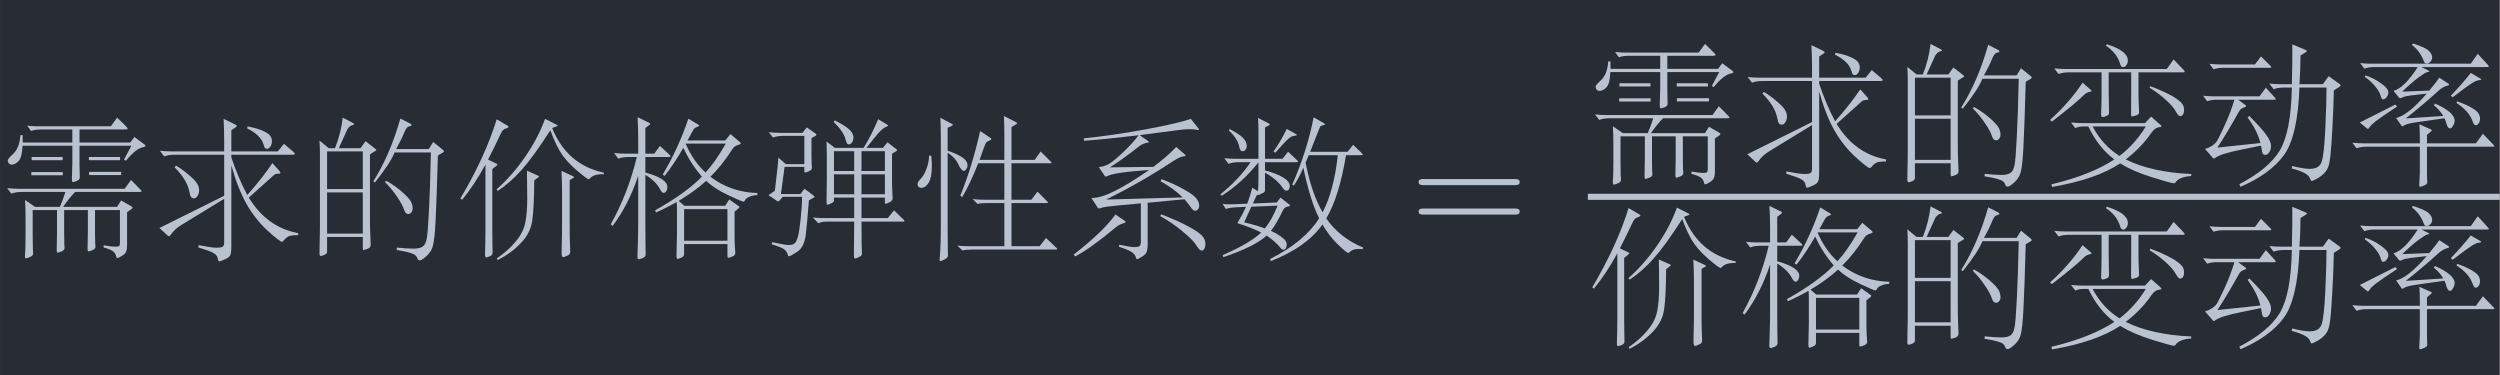 <?xml version='1.0' encoding='UTF-8'?>
<!-- This file was generated by dvisvgm 2.11.1 -->
<svg version='1.1' xmlns='http://www.w3.org/2000/svg' xmlns:xlink='http://www.w3.org/1999/xlink' width='266.321pt' height='39.979pt' viewBox='-13.078 6.752 266.321 39.979'>
<defs>
<path id='g1-61' d='M7.213-3.433C7.371-3.433 7.57-3.433 7.57-3.643S7.371-3.853 7.224-3.853H.934C.787-3.853 .588-3.853 .588-3.643S.787-3.433 .945-3.433H7.213ZM7.224-1.396C7.371-1.396 7.57-1.396 7.57-1.606S7.371-1.816 7.213-1.816H.945C.787-1.816 .588-1.816 .588-1.606S.787-1.396 .934-1.396H7.224Z'/>
<path id='g0-993' d='M4.914-5.785L4.557-5.565V-1.291Q4.557-.514 4.578-.063L4.609 .693Q4.609 .892 4.389 .966Q4.168 1.05 4.116 1.05T4.063 .913V.147H1.596V1.144Q1.596 1.239 1.564 1.281Q1.533 1.333 1.386 1.396Q1.249 1.459 1.176 1.459Q1.071 1.459 1.071 1.312T1.081 .556Q1.102-.052 1.102-.913V-5.481Q1.102-6.09 1.071-6.51L1.711-5.985H2.142Q2.551-7.003 2.677-8.095L3.339-7.749Q3.465-7.686 3.465-7.644T3.36-7.581Q3.255-7.57 3.139-7.465Q3.034-7.371 2.982-7.255L2.404-5.985H3.906L4.252-6.468L4.914-5.953Q4.998-5.89 4.998-5.859Q4.998-5.838 4.914-5.785ZM4.063-3.16V-5.764H1.596V-3.16H4.063ZM4.063-.084V-2.929H1.596V-.084H4.063ZM9.586-5.68L9.25-5.481Q9.166-2.394 9.093-1.018Q9.03 .346 8.893 .798Q8.767 1.26 8.263 1.638Q8.085 1.764 8.011 1.764Q7.875 1.764 7.833 1.627Q7.801 1.501 7.686 1.407Q7.581 1.312 7.287 1.228T6.405 1.05L6.415 .882Q7.14 .955 7.56 .955Q7.99 .955 8.19 .819Q8.4 .682 8.473 .294Q8.557-.095 8.631-1.627Q8.715-3.16 8.767-5.691H6.258Q5.974-4.966 4.903-3.622L4.788-3.696Q5.943-5.512 6.657-8.032L7.276-7.717Q7.434-7.644 7.434-7.581T7.255-7.486Q7.087-7.455 6.94-7.098Q6.72-6.552 6.363-5.922H8.62L8.925-6.415L9.586-5.88Q9.67-5.806 9.67-5.764Q9.67-5.733 9.586-5.68ZM5.67-3.738Q6.09-3.517 6.541-3.16T7.245-2.499Q7.507-2.194 7.507-1.837Q7.507-1.648 7.413-1.543Q7.329-1.438 7.203-1.438Q7.014-1.438 6.93-1.69Q6.814-2.068 6.447-2.604Q6.09-3.15 5.596-3.643L5.67-3.738Z'/>
<path id='g0-1155' d='M9.922-5.334Q10.006-5.271 10.006-5.229T9.912-5.124L9.534-4.882Q9.513-3.685 9.439-2.341T9.303-.399Q9.24 .189 9.135 .43Q9.04 .682 8.82 .882Q8.61 1.092 8.337 1.228Q8.064 1.375 8.001 1.375Q7.948 1.375 7.885 1.186T7.497 .819Q7.171 .651 6.625 .504L6.657 .336Q7.434 .535 7.875 .535Q8.536 .535 8.694 .042Q8.862-.441 8.946-2.236T9.03-5.082H7.161Q7.035-1.701 6.079-.399Q5.134 .892 3.087 1.774L3.003 1.596Q5.019 .546 5.796-.724Q6.573-2.005 6.636-5.082H6.079Q5.67-5.082 5.376-4.966L5.082-5.355Q5.586-5.313 5.848-5.313H6.636Q6.678-6.898 6.667-8.064L7.57-7.686Q7.675-7.644 7.675-7.602Q7.675-7.57 7.591-7.518L7.234-7.297Q7.234-6.384 7.161-5.313H8.778L9.177-5.869L9.922-5.334ZM5.134-6.604Q5.218-6.52 5.218-6.478Q5.218-6.447 5.113-6.447H1.9Q1.512-6.447 1.228-6.342L.945-6.72Q1.417-6.678 1.68-6.678H4.084L4.504-7.234L5.134-6.604ZM5.46-4.389Q5.523-4.315 5.523-4.273Q5.523-4.242 5.418-4.242H2.919L3.402-3.895Q3.475-3.843 3.475-3.801T3.328-3.706Q3.192-3.654 3.118-3.601Q3.055-3.549 2.982-3.423Q2.121-1.879 1.491-.934L4.462-1.249Q4.263-2.079 3.58-3.013L3.696-3.118Q4.62-2.194 4.903-1.764Q5.197-1.333 5.197-1.06Q5.197-.798 5.071-.609Q4.945-.43 4.809-.43T4.62-.525Q4.578-.63 4.546-.819Q4.525-1.008 4.504-1.071L3.213-.808Q1.669-.504 1.312-.2Q1.281-.178 1.239-.178Q1.207-.178 1.165-.231L.64-.84Q.882-.913 1.071-1.029T1.386-1.281Q1.512-1.428 1.848-2.152Q2.194-2.877 2.394-3.423Q2.593-3.979 2.667-4.242H1.459Q1.071-4.242 .787-4.137L.504-4.515Q.976-4.473 1.239-4.473H4.399L4.84-5.071L5.46-4.389Z'/>
<path id='g0-1307' d='M9.975 .892Q10.038 .955 10.038 .987T9.933 1.018H4.168Q3.717 1.018 3.486 1.081L3.139 .745Q3.465 .787 3.937 .787H6.384V-2.194H5.187Q4.693-2.194 4.536-2.131L4.2-2.467Q4.683-2.425 4.956-2.425H6.384V-4.945H4.578Q4.011-3.496 3.475-2.614L3.339-2.698Q4.147-4.672 4.714-7.171L5.428-6.688Q5.491-6.646 5.491-6.604Q5.491-6.573 5.334-6.499Q5.176-6.436 5.134-6.384Q5.092-6.342 4.987-6.058L4.672-5.176H6.384V-6.772Q6.384-7.717 6.352-8.211L7.213-7.77Q7.266-7.738 7.266-7.707T7.192-7.633L6.877-7.444V-5.176H8.473L8.893-5.754L9.586-5.061Q9.649-4.998 9.649-4.966Q9.649-4.945 9.534-4.945H6.877V-2.425H8.253L8.673-2.982L9.345-2.31Q9.397-2.257 9.397-2.226T9.271-2.194H6.877V.787H8.82L9.261 .221L9.975 .892ZM2.467-5.817Q3.307-5.512 3.57-5.281Q3.843-5.061 3.843-4.798Q3.843-4.672 3.759-4.546Q3.685-4.42 3.591-4.42Q3.412-4.42 3.202-4.872Q3.003-5.323 2.467-5.67V-.567Q2.467 .756 2.478 .997L2.488 1.438Q2.488 1.585 2.257 1.701T1.963 1.816Q1.911 1.816 1.911 1.732T1.921 1.564Q1.995 .766 1.995-.588V-6.573Q1.995-7.413 1.963-8.085L2.719-7.686Q2.835-7.623 2.835-7.591Q2.835-7.57 2.73-7.518L2.467-7.392V-5.817ZM1.333-5.47Q1.375-5.061 1.375-4.725Q1.375-3.969 1.155-3.601Q.945-3.244 .651-3.244Q.546-3.244 .462-3.307Q.389-3.37 .389-3.507Q.389-3.654 .599-3.864Q.819-4.084 .987-4.515Q1.165-4.945 1.186-5.47H1.333Z'/>
<path id='g0-1336' d='M4.347-8.074Q5.806-7.623 5.806-6.951Q5.806-6.762 5.701-6.625Q5.607-6.489 5.47-6.489T5.26-6.751Q5.04-7.476 4.284-7.98L4.347-8.074ZM9.66-6.3Q9.733-6.226 9.733-6.174Q9.733-6.132 9.628-6.132H6.541V-4.714Q6.541-4.126 6.562-3.832L6.583-3.37Q6.583-3.213 6.363-3.15Q6.153-3.087 6.09-3.087T6.027-3.276L6.037-4.725V-6.132H4.483V-4.672L4.504-3.381Q4.504-3.255 4.462-3.202Q4.431-3.16 4.284-3.097Q4.137-3.045 4.042-3.045Q3.958-3.045 3.958-3.244L3.979-3.853Q3.99-4.21 3.99-4.683V-6.132H1.722Q1.312-6.132 1.018-6.016L.724-6.405Q1.228-6.363 1.491-6.363H8.494L8.967-7.024L9.66-6.3ZM3.244-4.924Q3.297-4.882 3.297-4.84Q3.297-4.809 3.213-4.798T2.992-4.725T2.814-4.609Q2.226-4.011 .556-2.73L.43-2.845Q1.795-4.074 2.677-5.418L3.244-4.924ZM7.36-5.176Q7.98-4.945 8.452-4.714Q8.935-4.483 9.229-4.263T9.607-3.885T9.691-3.528Q9.691-3.339 9.618-3.223T9.418-3.108T9.114-3.433Q8.946-3.759 8.463-4.2Q7.98-4.651 7.308-5.071L7.36-5.176ZM10.185 1.029Q9.324 1.092 9.082 1.491Q9.051 1.533 8.998 1.533Q8.82 1.533 7.497 1.123T5.271 .158Q3.622 1.26 .567 1.785L.525 1.606Q3.244 .955 4.872-.116Q3.78-.924 3.076-2.394H2.719Q2.415-2.394 2.173-2.278L1.879-2.667Q2.383-2.625 2.646-2.625H6.993L7.413-3.076L8.053-2.509Q8.127-2.446 8.127-2.404T8.022-2.352Q7.675-2.32 7.444-1.974Q6.741-.945 5.659-.116Q7.423 .766 10.185 .892V1.029ZM7.045-2.394H3.37Q4.053-1.102 5.229-.357Q6.321-1.197 7.045-2.394Z'/>
<path id='g0-1553' d='M9.975-6.247Q10.048-6.195 10.048-6.142T9.943-6.069Q9.397-5.985 8.694-5.113L8.568-5.197L9.072-6.153H5.491V-4.956Q5.491-4.462 5.502-4.294L5.512-3.969Q5.512-3.801 5.302-3.717Q5.092-3.643 5.029-3.643T4.966-3.864L4.998-4.977V-6.153H1.554Q1.522-5.334 1.281-5.092Q1.05-4.851 .808-4.851Q.682-4.851 .609-4.935T.535-5.134T.871-5.554Q1.354-5.985 1.407-6.888H1.564V-6.373H4.998V-7.276H2.782Q2.425-7.276 2.142-7.171L1.879-7.539Q2.331-7.497 2.572-7.497H7.654L8.095-8.095L8.715-7.486Q8.82-7.381 8.82-7.329T8.652-7.276H5.491V-6.373H8.998L9.282-6.762L9.975-6.247ZM8.295-5.155H6.142V-5.376H8.295V-5.155ZM4.326-5.155H2.184V-5.376H4.326V-5.155ZM8.368-4.126H6.153V-4.347H8.368V-4.126ZM4.336-4.116H2.163V-4.336H4.336V-4.116ZM9.681-3.15Q9.786-3.045 9.786-3.003T9.618-2.961H5.197Q4.819-2.593 4.357-1.932H8.085L8.368-2.373L9.061-1.974Q9.156-1.921 9.156-1.869Q9.156-1.827 9.051-1.753L8.778-1.564V.704Q8.778 1.018 8.704 1.176Q8.641 1.333 8.4 1.47Q8.169 1.606 8.106 1.606Q8.053 1.606 8.032 1.512Q7.98 1.26 7.801 1.134Q7.633 1.008 7.15 .871L7.161 .724Q7.749 .819 7.959 .819Q8.179 .819 8.232 .766T8.284 .578V-1.711H6.562V-.263Q6.562 .263 6.573 .535Q6.594 .808 6.594 .829Q6.594 .976 6.384 1.06T6.111 1.144T6.048 .966L6.069-.273V-1.711H4.431V-.178Q4.431 .346 4.441 .62Q4.462 .892 4.462 .913Q4.462 1.06 4.252 1.144T3.979 1.228T3.916 1.05L3.937-.189V-1.711H2.257V.052Q2.257 .64 2.268 .945Q2.289 1.249 2.289 1.291Q2.289 1.449 2.068 1.533Q1.858 1.627 1.785 1.627Q1.722 1.627 1.722 1.449L1.753 .913Q1.764 .609 1.764 .052V-1.092Q1.764-1.848 1.732-2.404L2.415-1.932H4.137Q4.347-2.404 4.515-2.961H1.491Q1.081-2.961 .787-2.845L.493-3.223Q.997-3.181 1.26-3.181H8.61L9.051-3.79L9.681-3.15Z'/>
<path id='g0-1554' d='M10.101 .021Q9.723 .021 9.513 .073Q9.313 .137 9.082 .409Q9.019 .483 8.977 .483Q8.841 .483 8.001-.273Q7.161-1.039 6.552-2.089Q5.943-3.15 5.481-4.798V.714Q5.481 1.291 5.397 1.428Q5.313 1.575 5.019 1.701Q4.725 1.837 4.641 1.837Q4.567 1.837 4.536 1.617Q4.504 1.407 4.252 1.26T3.202 .871L3.223 .714Q4.158 .892 4.452 .892Q4.756 .892 4.872 .829T4.987 .535V-2.488L2.1-.724Q1.554-.399 1.302-.011Q1.218 .105 1.176 .105Q1.144 .105 1.081 .052L.514-.472L4.987-2.698V-5.533H1.543Q1.134-5.533 .84-5.418L.546-5.806Q1.05-5.764 1.312-5.764H4.987V-6.478Q4.987-7.182 4.945-8.011L5.701-7.644Q5.859-7.57 5.859-7.518Q5.859-7.476 5.712-7.381L5.481-7.234V-5.764H8.694L9.114-6.289L9.733-5.764Q9.87-5.638 9.87-5.586T9.691-5.533H5.481V-5.344Q5.974-3.885 6.583-2.751Q7.665-3.969 8.316-4.956L8.725-4.504Q8.872-4.347 8.872-4.284T8.694-4.221Q8.526-4.221 8.41-4.116L6.688-2.572Q7.938-.514 10.101-.116V.021ZM6.615-7.486Q7.308-7.35 7.686-7.171Q8.064-7.003 8.169-6.835Q8.284-6.667 8.284-6.457Q8.284-6.258 8.179-6.1T7.959-5.943T7.801-5.995Q7.759-6.058 7.696-6.268Q7.507-6.888 6.562-7.36L6.615-7.486ZM1.659-4.777Q2.11-4.515 2.52-4.158Q2.94-3.811 3.097-3.57T3.255-3.087T3.139-2.677Q3.034-2.52 2.898-2.52T2.688-2.625Q2.625-2.73 2.583-2.982Q2.425-3.801 1.554-4.672L1.659-4.777Z'/>
<path id='g0-1617' d='M10.174 .882L10.132 .987Q9.954 .976 9.838 .976Q9.439 .976 9.208 1.218Q9.177 1.249 9.145 1.249Q9.03 1.249 8.421 .661Q7.822 .084 7.36-.714Q6.247 .861 3.79 1.816L3.748 1.669Q6.142 .452 7.129-1.144Q6.52-2.352 6.037-4.641Q5.775-3.99 5.386-3.402L5.271-3.465Q6.289-5.764 6.751-8.116L7.465-7.707Q7.539-7.665 7.539-7.633T7.392-7.57Q7.255-7.549 7.203-7.476Q7.161-7.402 6.951-6.856L6.51-5.733H9.093L9.481-6.216L10.08-5.638Q10.143-5.575 10.143-5.533Q10.143-5.502 10.017-5.502H8.988Q8.505-2.604 7.623-1.134Q8.526 .189 10.174 .882ZM8.421-5.502H6.415L6.195-4.987Q6.615-2.845 7.371-1.554Q8.148-3.024 8.421-5.502ZM2.908-3.013Q2.94-3.444 2.94-4.011V-5.008Q1.785-3.57 .399-2.698L.304-2.793Q1.606-3.843 2.394-5.019H1.575Q1.165-5.019 .871-4.903L.578-5.292Q1.081-5.25 1.344-5.25H2.94V-7.171Q2.94-7.56 2.908-8.074L3.654-7.696Q3.727-7.654 3.727-7.623Q3.727-7.602 3.654-7.56L3.391-7.413V-5.25H4.599L4.987-5.743L5.607-5.155Q5.68-5.082 5.68-5.05T5.544-5.019H3.391V-4.452Q5.103-3.979 5.103-3.37Q5.103-3.234 5.04-3.139Q4.987-3.055 4.893-3.055T4.746-3.087Q4.693-3.129 4.599-3.265Q4.179-3.864 3.391-4.294V-3.076Q3.391-2.919 3.16-2.856Q3.139-2.845 3.129-2.845Q3.118-2.814 3.045-2.793L2.814-2.73L2.551-2.163L4.21-2.236L4.462-2.572L5.061-2.1Q5.113-2.058 5.113-2.016T5.029-1.963Q4.735-1.932 4.641-1.711Q4.189-.766 3.801-.273Q4.158-.116 4.441 .084Q4.735 .294 4.809 .409Q4.893 .535 4.893 .682T4.83 .924Q4.777 1.029 4.662 1.029Q4.557 1.029 4.41 .84Q4.263 .661 4 .43T3.496 .052Q2.698 .808 .514 1.543L.462 1.407Q2.341 .588 3.129-.158Q2.53-.472 1.48-.808Q1.827-1.375 2.079-1.932L1.386-1.9Q.955-1.879 .682-1.785L.462-2.142Q.766-2.089 1.197-2.11L2.163-2.152Q2.362-2.656 2.509-3.255L2.908-3.013ZM4.263-2.016L2.446-1.942L1.953-.861Q2.772-.672 3.381-.441Q3.874-1.05 4.263-2.016ZM5.512-6.972Q5.596-6.93 5.596-6.898T5.46-6.846Q5.323-6.835 5.197-6.772T4.83-6.468Q4.599-6.237 4.105-5.67L3.979-5.754Q4.494-6.489 4.893-7.318L5.512-6.972ZM.945-7.308Q1.543-7.003 1.837-6.73T2.131-6.142Q2.131-5.985 2.047-5.88T1.827-5.775Q1.669-5.775 1.606-6.1Q1.512-6.625 .892-7.213L.945-7.308Z'/>
<path id='g0-1635' d='M10.216-4.189Q9.502-4.21 9.229-3.874Q9.198-3.843 9.166-3.843Q9.051-3.843 8.284-4.504Q7.528-5.166 7.161-5.806Q6.793-6.457 6.52-7.224Q5.313-5.344 4.525-4.473Q3.748-3.601 2.887-3.034L2.803-3.139Q3.916-4.126 4.798-5.418Q5.691-6.72 6.153-8.011L6.94-7.612Q7.024-7.581 7.024-7.539Q7.024-7.507 6.888-7.465Q6.751-7.434 6.646-7.371Q7.675-4.84 10.216-4.294V-4.189ZM3.528-7.56Q3.633-7.497 3.633-7.455T3.486-7.36Q3.349-7.318 3.265-7.245Q3.181-7.182 3.045-6.888L2.667-6.1Q2.436-5.617 2.215-5.197L2.803-4.914Q2.866-4.882 2.866-4.851Q2.866-4.83 2.814-4.788L2.509-4.536V-.367Q2.509 .42 2.52 .704L2.53 1.228Q2.53 1.417 2.32 1.491Q2.121 1.564 2.1 1.564Q2.005 1.564 2.005 1.344L2.026 .578Q2.037 .137 2.037-.389V-4.851Q1.239-3.402 .42-2.415L.304-2.509Q2.005-5.365 2.814-7.98L3.528-7.56ZM5.68-3.969L5.407-3.759Q5.397-1.879 5.271-.997Q5.155-.126 4.483 .567Q3.822 1.27 2.877 1.743L2.824 1.627Q3.601 1.102 4.126 .462Q4.662-.178 4.788-.85Q4.924-1.533 4.924-2.488Q4.924-3.454 4.903-4.431L5.659-4.095Q5.733-4.063 5.733-4.032Q5.733-4.011 5.68-3.969ZM8.106-3.927L7.854-3.78V-.724Q7.854 .241 7.875 .682Q7.896 1.134 7.896 1.186Q7.896 1.365 7.675 1.449Q7.465 1.543 7.423 1.543Q7.297 1.543 7.297 1.27Q7.297 1.218 7.308 .64Q7.329 .073 7.329-.756V-2.887Q7.329-3.591 7.287-4.42L8.095-4.042Q8.158-4.011 8.158-3.979Q8.158-3.958 8.106-3.927Z'/>
<path id='g0-1677' d='M9.282-7.36Q9.334-7.287 9.334-7.255Q9.334-7.234 9.292-7.234T9.124-7.266T8.662-7.297Q8.337-7.297 7.896-7.234L5.229-6.888L5.796-6.489Q5.869-6.436 5.869-6.405T5.754-6.363Q5.649-6.352 5.481-6.279Q5.323-6.216 5.229-6.142Q4.158-5.292 3.181-4.662L6.174-4.693Q7.119-5.397 7.759-6.069L8.358-5.544Q8.41-5.491 8.41-5.46T8.316-5.428Q8.064-5.428 7.528-5.082Q5.376-3.654 2.919-2.436L8.2-2.583Q7.675-3.129 6.678-3.706L6.741-3.843Q7.654-3.507 8.326-3.118Q8.998-2.74 9.166-2.488Q9.345-2.247 9.345-2.037Q9.345-1.837 9.25-1.743Q9.156-1.659 9.04-1.659Q8.935-1.659 8.736-1.942T8.326-2.457L5.785-2.215V.64Q5.785 1.018 5.712 1.186Q5.638 1.365 5.376 1.522Q5.124 1.68 5.061 1.68T4.977 1.596Q4.935 1.344 4.641 1.165Q4.357 .997 3.801 .829L3.822 .682Q4.609 .85 4.861 .85T5.208 .787Q5.313 .724 5.313 .493V-2.173L3.601-2.016Q2.761-1.932 2.614-1.869Q2.467-1.816 2.415-1.816Q2.373-1.816 2.331-1.879L1.9-2.541Q2.551-2.541 3.507-3.024Q4.473-3.507 5.89-4.483Q3.391-4.305 2.971-4.042Q2.929-4.021 2.887-4.021Q2.856-4.021 2.824-4.063L2.404-4.683Q2.74-4.704 3.066-4.872Q3.402-5.05 4.084-5.701Q4.777-6.352 5.155-6.877Q2.667-6.583 1.386-6.499L1.375-6.667Q3.286-6.856 5.596-7.276Q7.917-7.707 8.767-8.011L9.282-7.36ZM6.72-1.417Q7.822-.997 8.536-.609Q9.25-.231 9.513 .032T9.775 .64Q9.775 .819 9.702 .955T9.534 1.092Q9.45 1.092 9.355 1.008Q9.271 .924 9.072 .62Q8.872 .326 8.179-.252T6.657-1.291L6.72-1.417ZM4.189-.976Q4.263-.924 4.263-.882T4.147-.808Q3.822-.714 3.643-.567Q1.732 1.018 .777 1.491L.672 1.365Q2.719-.221 3.559-1.407L4.189-.976Z'/>
<path id='g0-1780' d='M4.189-5.586Q4.326-5.46 4.326-5.418T4.147-5.376H2.583V-4.305Q4.105-3.885 4.105-3.297Q4.105-3.15 4.032-3.024Q3.969-2.898 3.843-2.898Q3.727-2.898 3.601-3.139Q3.318-3.696 2.583-4.147V-.84Q2.583 .294 2.593 .661L2.604 1.344Q2.604 1.533 2.394 1.606Q2.184 1.69 2.11 1.69T2.037 1.491L2.068 .483Q2.089-.137 2.089-.861V-4.074Q1.428-2.089 .326-.62L.189-.724Q1.386-2.856 1.995-5.376H1.417Q1.008-5.376 .714-5.26L.42-5.649Q.924-5.607 1.186-5.607H2.089V-6.562Q2.089-7.276 2.047-8.127L2.803-7.759Q2.919-7.707 2.919-7.665T2.824-7.56L2.583-7.381V-5.607H3.202L3.591-6.142L4.189-5.586ZM7.077-4.011Q8.484-2.94 10.321-2.887V-2.74Q10.006-2.74 9.765-2.625Q9.523-2.52 9.471-2.404Q9.429-2.289 9.355-2.289Q9.271-2.289 8.305-2.74Q7.35-3.192 6.783-3.727Q6.006-3.013 4.882-2.341L5.281-2.005H8.095L8.379-2.446L8.998-2.005Q9.082-1.953 9.082-1.911T8.998-1.806L8.746-1.606V.011Q8.746 .578 8.767 .829L8.799 1.249Q8.799 1.417 8.589 1.501Q8.389 1.585 8.316 1.585Q8.253 1.585 8.253 1.449V.64H5.26V1.333Q5.26 1.512 5.05 1.585Q4.851 1.669 4.819 1.669Q4.735 1.669 4.735 1.438L4.767-.021V-1.722Q4.767-2.121 4.746-2.268Q4.032-1.858 3.318-1.543L3.255-1.69Q5.407-2.898 6.489-4.021Q5.701-4.924 5.208-6.016Q4.588-4.924 3.916-4.074L3.78-4.158Q4.893-6.037 5.554-8.022L6.205-7.633Q6.3-7.581 6.3-7.539T6.163-7.455Q6.037-7.413 5.974-7.35Q5.911-7.297 5.775-7.035Q5.649-6.783 5.491-6.52H8.106L8.463-6.961L9.103-6.415Q9.177-6.363 9.177-6.31Q9.177-6.268 9.019-6.216Q8.862-6.174 8.757-6.1Q8.662-6.037 8.526-5.817Q7.885-4.809 7.077-4.011ZM5.365-6.3Q5.901-5.061 6.741-4.305Q7.423-5.04 8.137-6.3H5.365ZM8.253 .409V-1.774H5.26V.409H8.253Z'/>
<path id='g0-2843' d='M4.504-8.127Q5.418-7.833 5.617-7.602Q5.827-7.381 5.827-7.182T5.701-6.856Q5.586-6.741 5.439-6.741Q5.302-6.741 5.25-6.909Q4.987-7.612 4.431-8.022L4.504-8.127ZM9.681-6.646Q9.744-6.573 9.744-6.531Q9.744-6.499 9.628-6.499H5.092L5.565-6.258Q5.638-6.216 5.638-6.195T5.502-6.153T4.893-5.785T3.759-4.798L5.628-4.872Q6.226-5.596 6.321-5.764L6.919-5.376Q7.003-5.323 7.003-5.281T6.856-5.208Q6.562-5.124 6.289-4.882Q5.25-3.937 4.011-2.95L6.594-3.118Q6.342-3.549 5.953-3.853L6.016-3.979Q7.381-3.381 7.381-2.793Q7.381-2.614 7.266-2.436Q7.161-2.257 7.077-2.257T6.93-2.331T6.814-2.583Q6.772-2.761 6.678-2.961L4.84-2.698Q4.021-2.593 3.853-2.436Q3.811-2.404 3.769-2.404Q3.738-2.404 3.696-2.467L3.339-2.982Q4.158-3.16 5.449-4.662L4.357-4.536Q3.937-4.483 3.801-4.41Q3.675-4.347 3.622-4.347T3.528-4.399L3.16-4.851Q3.927-5.071 4.83-6.499H1.848Q1.438-6.499 1.144-6.384L.85-6.772Q1.354-6.73 1.617-6.73H8.494L8.977-7.413L9.681-6.646ZM9.145-5.712Q9.219-5.67 9.219-5.638T9.051-5.586Q8.883-5.575 8.578-5.386T7.245-4.41L7.119-4.525Q7.896-5.323 8.494-6.09L9.145-5.712ZM1.218-5.922Q1.764-5.754 2.278-5.386Q2.803-5.029 2.803-4.735Q2.803-4.567 2.677-4.41Q2.562-4.263 2.446-4.263T2.268-4.515Q2.205-4.777 1.9-5.155T1.176-5.817L1.218-5.922ZM7.56-4.126Q8.221-3.895 8.589-3.664Q8.956-3.444 9.04-3.276Q9.135-3.108 9.135-2.919Q9.135-2.74 9.04-2.604Q8.946-2.478 8.83-2.478T8.61-2.782Q8.379-3.444 7.507-4.021L7.56-4.126ZM3.402-3.769Q2.236-2.992 1.921-2.751Q1.617-2.509 1.522-2.362Q1.438-2.226 1.396-2.226T1.323-2.257L.829-2.667L3.286-3.906L3.402-3.769ZM10.069-1.123Q10.132-1.06 10.132-1.029T10.038-.997H5.47V.829Q5.47 1.123 5.481 1.249L5.491 1.48Q5.491 1.585 5.281 1.68T4.998 1.774Q4.935 1.774 4.935 1.669L4.956 1.27Q4.977 1.018 4.977 .819V-.997H1.312Q.903-.997 .609-.882L.315-1.27Q.819-1.228 1.081-1.228H4.977V-1.638Q4.977-2.026 4.945-2.541L5.733-2.194Q5.806-2.163 5.806-2.131T5.743-2.047L5.47-1.806V-1.228H8.851L9.334-1.89L10.069-1.123Z'/>
<path id='g0-3335' d='M9.912-1.06Q9.985-.987 9.985-.945Q9.985-.913 9.88-.913H7.014Q7.014 .063 7.024 .651Q7.045 1.239 7.045 1.302Q7.045 1.375 7.003 1.428T6.804 1.554Q6.646 1.638 6.562 1.638Q6.489 1.638 6.489 1.354L6.499 .556Q6.51 .105 6.51-.913H4.641Q4.263-.913 4.032-.798L3.654-1.197Q4.105-1.155 4.462-1.155H6.51V-2.572H5.113V-2.362Q5.113-2.257 4.903-2.163Q4.704-2.079 4.651-2.079T4.599-2.257L4.62-3.843V-5.47Q4.62-5.838 4.599-6.447L5.176-6.006H7.161Q7.738-6.951 8.169-7.99L8.799-7.602Q8.851-7.57 8.851-7.539T8.746-7.476Q8.515-7.392 8.179-7.024Q7.854-6.657 7.36-6.006H8.494L8.809-6.394L9.418-5.922Q9.471-5.89 9.471-5.848Q9.471-5.817 9.418-5.785L9.124-5.596V-3.78Q9.124-3.255 9.145-2.971L9.166-2.509Q9.166-2.362 8.946-2.247Q8.736-2.142 8.683-2.142T8.631-2.268V-2.572H7.014V-1.155H8.83L9.261-1.69L9.912-1.06ZM8.631-4.41V-5.775H7.014V-4.41H8.631ZM6.51-4.41V-5.775H5.113V-4.41H6.51ZM8.631-2.803V-4.179H7.014V-2.803H8.631ZM6.51-2.803V-4.179H5.113V-2.803H6.51ZM5.166-7.906Q5.953-7.507 6.205-7.245T6.457-6.741Q6.457-6.51 6.352-6.373Q6.258-6.247 6.153-6.247T6.006-6.321T5.901-6.625Q5.775-7.129 5.092-7.801L5.166-7.906ZM3.843-6.993Q3.906-6.951 3.906-6.909Q3.906-6.877 3.832-6.835L3.559-6.678V-5.449Q3.559-5.145 3.57-4.945L3.591-4.62Q3.591-4.483 3.381-4.389Q3.171-4.305 3.118-4.305T3.066-4.389V-4.693H1.701L1.449-2.814H2.793L3.076-3.181L3.706-2.709Q3.769-2.667 3.769-2.625Q3.769-2.593 3.706-2.562L3.381-2.383Q3.276-.966 3.171-.052Q3.066 .85 2.583 1.165Q2.11 1.48 2.005 1.48Q1.942 1.48 1.921 1.375Q1.858 1.123 1.638 .976Q1.428 .84 .808 .651L.84 .504Q1.701 .704 1.995 .704Q2.299 .704 2.415 .567Q2.541 .441 2.625 .116Q2.719-.21 2.814-1.123T2.908-2.625H1.575L1.344-2.362Q1.291-2.31 1.26-2.31T1.197-2.331L.588-2.74L1.029-3.045L1.207-4.578Q1.249-4.935 1.27-5.334L1.795-4.882H3.066V-6.835H1.606Q1.197-6.835 .903-6.72L.609-7.087Q1.113-7.045 1.375-7.045H2.94L3.234-7.423L3.843-6.993Z'/>
</defs>
<g id='page1' transform='matrix(1.542 0 0 1.542 0 0)'>
<rect x='-8.48' y='4.379' width='172.695' height='25.924' fill='#282c34'/>
<g fill='#bbc2cf'>
<use x='-8.48' y='20.601' xlink:href='#g0-1553'/>
<use x='2.02' y='20.601' xlink:href='#g0-1554'/>
<use x='12.52' y='20.601' xlink:href='#g0-993'/>
<use x='23.02' y='20.601' xlink:href='#g0-1635'/>
<use x='33.52' y='20.601' xlink:href='#g0-1780'/>
<use x='44.02' y='20.601' xlink:href='#g0-3335'/>
<use x='54.52' y='20.601' xlink:href='#g0-1307'/>
<use x='65.02' y='20.601' xlink:href='#g0-1677'/>
<use x='75.52' y='20.601' xlink:href='#g0-1617'/>
<use x='88.936' y='20.601' xlink:href='#g1-61'/>
<use x='101.215' y='15.509' xlink:href='#g0-1553'/>
<use x='111.715' y='15.509' xlink:href='#g0-1554'/>
<use x='122.215' y='15.509' xlink:href='#g0-993'/>
<use x='132.715' y='15.509' xlink:href='#g0-1336'/>
<use x='143.215' y='15.509' xlink:href='#g0-1155'/>
<use x='153.715' y='15.509' xlink:href='#g0-2843'/>
</g>
<rect x='101.215' y='17.766' height='.42' width='63' fill='#bbc2cf'/>
<g fill='#bbc2cf'>
<use x='101.215' y='26.733' xlink:href='#g0-1635'/>
<use x='111.715' y='26.733' xlink:href='#g0-1780'/>
<use x='122.215' y='26.733' xlink:href='#g0-993'/>
<use x='132.715' y='26.733' xlink:href='#g0-1336'/>
<use x='143.215' y='26.733' xlink:href='#g0-1155'/>
<use x='153.715' y='26.733' xlink:href='#g0-2843'/>
</g>
</g>
</svg>